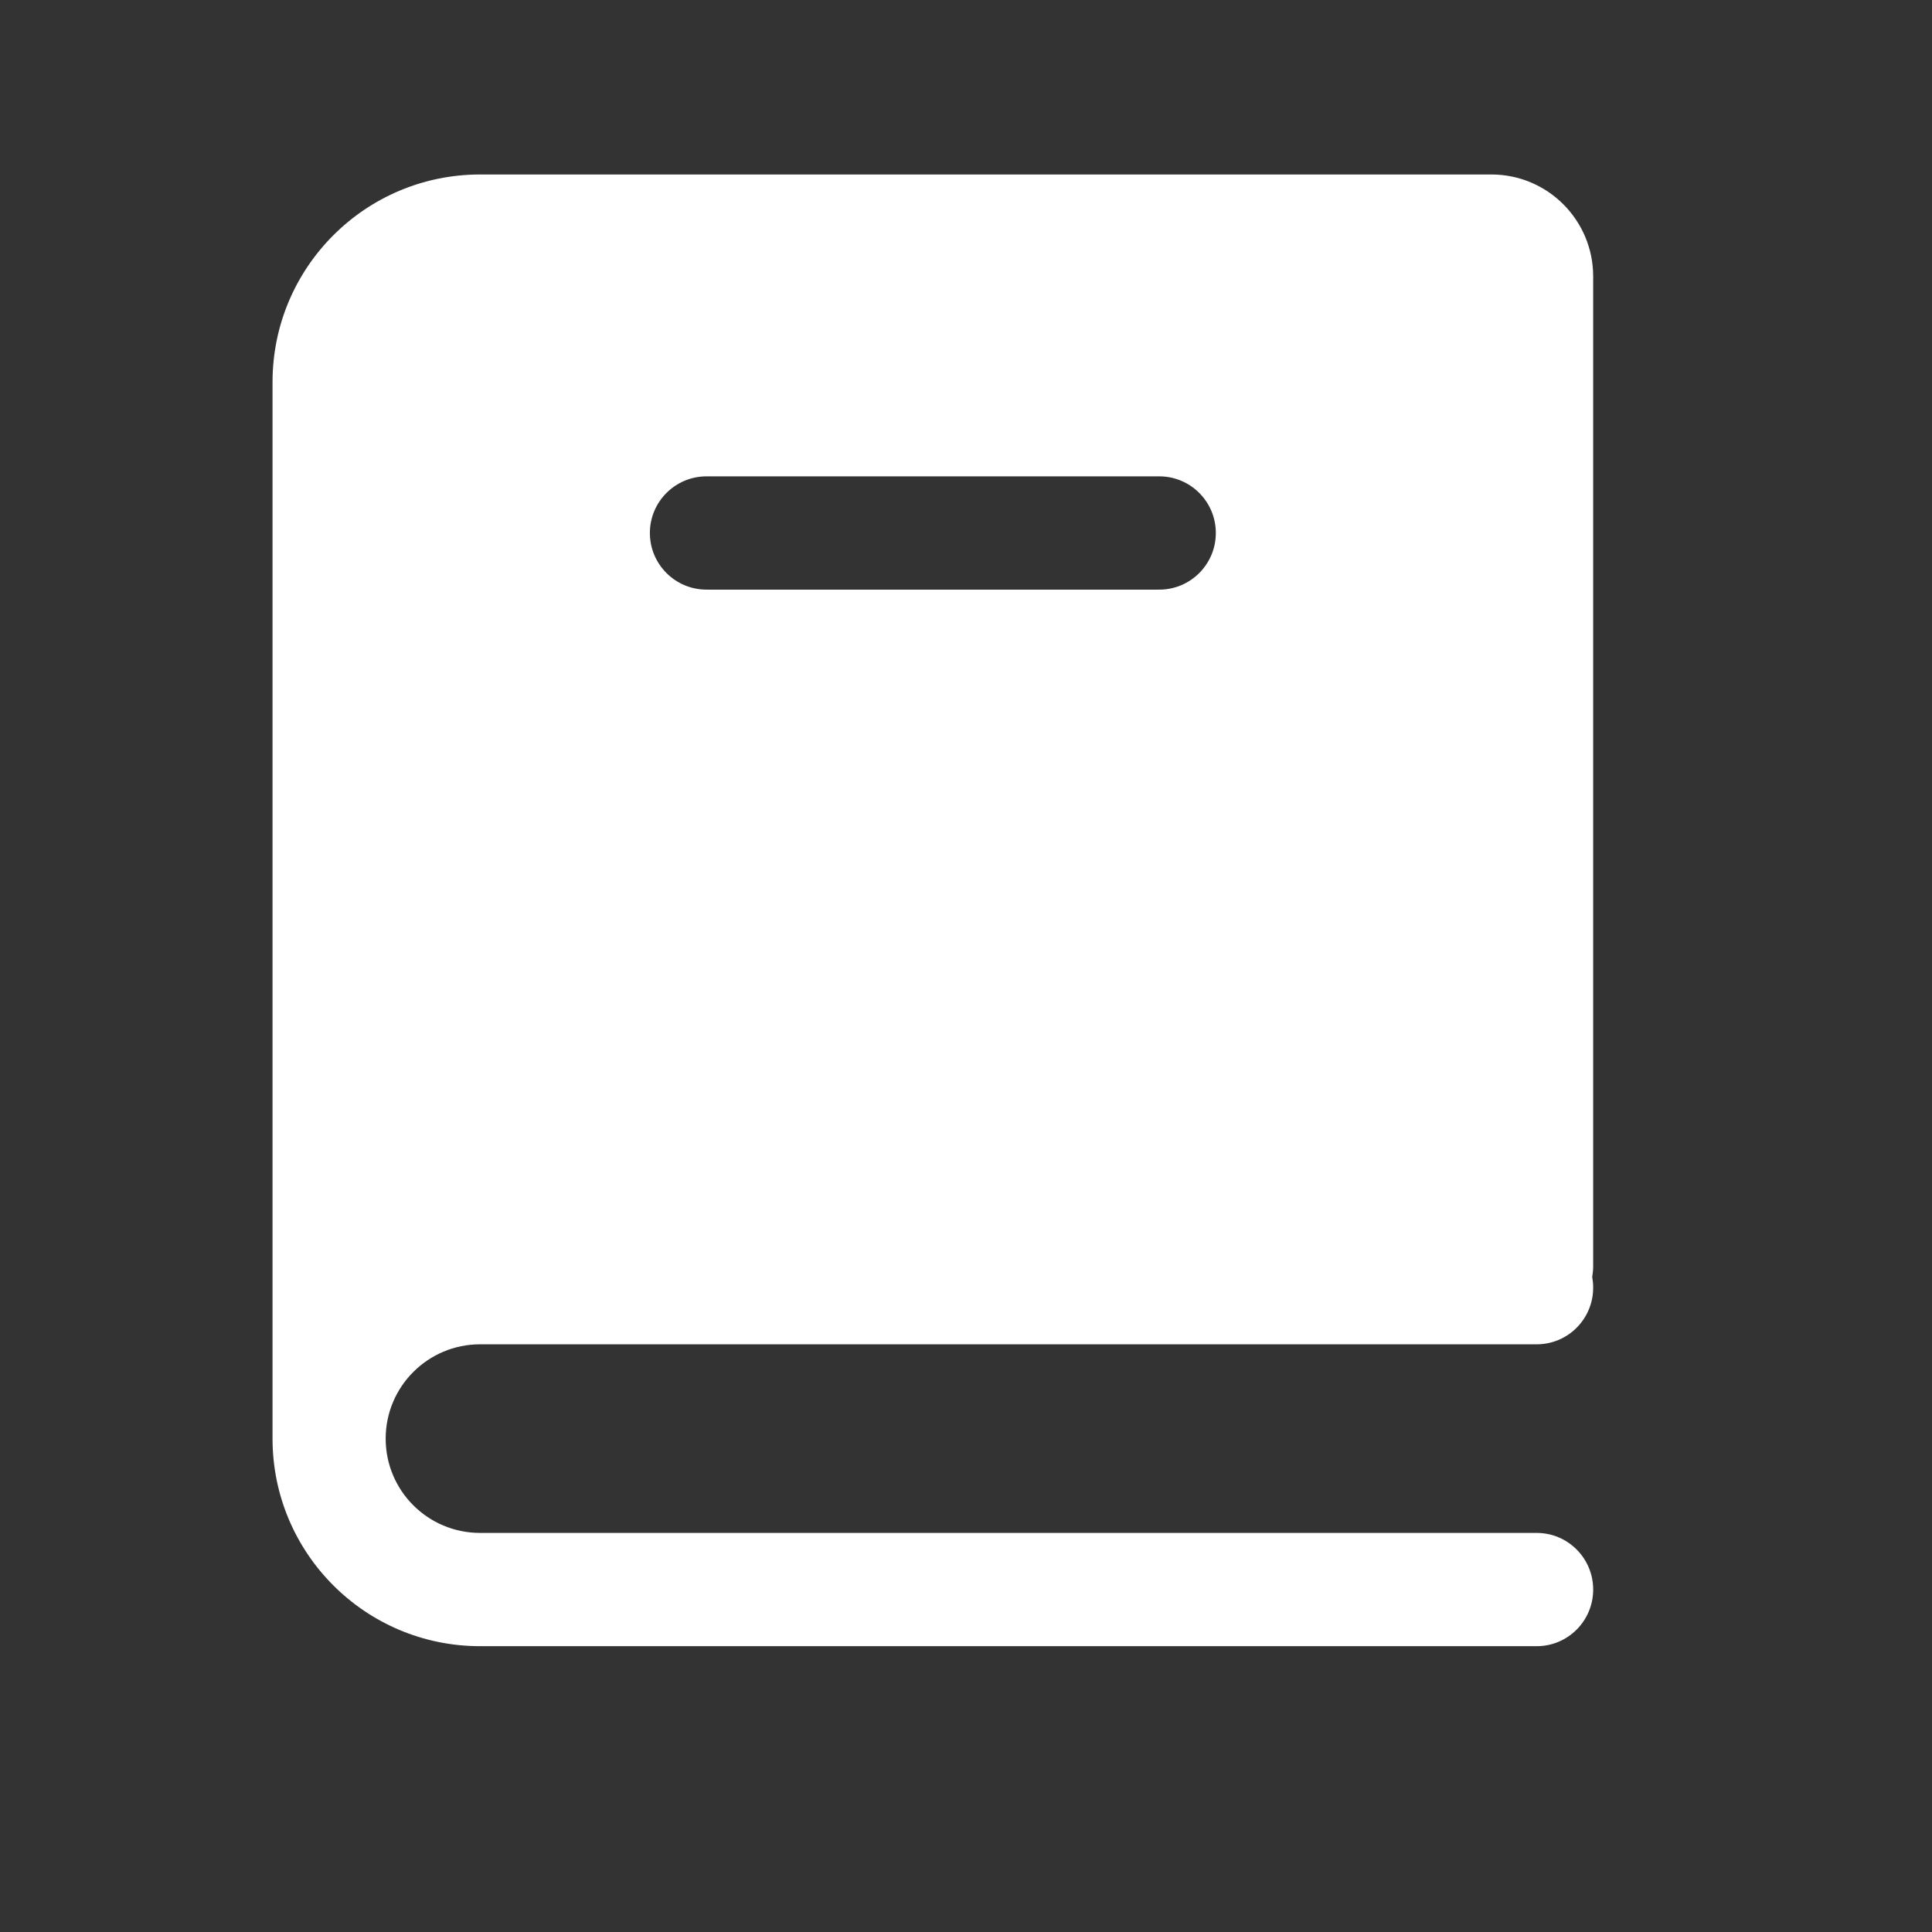<svg width="16" height="16" viewBox="0 0 16 16" fill="none" xmlns="http://www.w3.org/2000/svg">
<rect x="0" y="0" width="16" height="16" fill="#333333" stroke="none"/>
<path fill-rule="evenodd" clip-rule="evenodd" d="M3.194 11.914C3.194 11.483 3.544 11.133 3.976 11.133H12.726C12.985 11.133 13.194 10.923 13.194 10.664C13.194 10.633 13.191 10.604 13.186 10.575C13.191 10.546 13.194 10.516 13.194 10.486V2.289C13.194 1.823 12.817 1.445 12.351 1.445H3.976C3.026 1.445 2.257 2.215 2.257 3.164V11.914C2.257 12.863 3.026 13.633 3.976 13.633H12.726C12.985 13.633 13.194 13.423 13.194 13.164C13.194 12.905 12.985 12.695 12.726 12.695H3.976C3.544 12.695 3.194 12.346 3.194 11.914ZM5.851 3.945C5.592 3.945 5.382 4.155 5.382 4.414C5.382 4.673 5.592 4.883 5.851 4.883H9.601C9.859 4.883 10.069 4.673 10.069 4.414C10.069 4.155 9.859 3.945 9.601 3.945H5.851Z" fill="white"/>
</svg>
